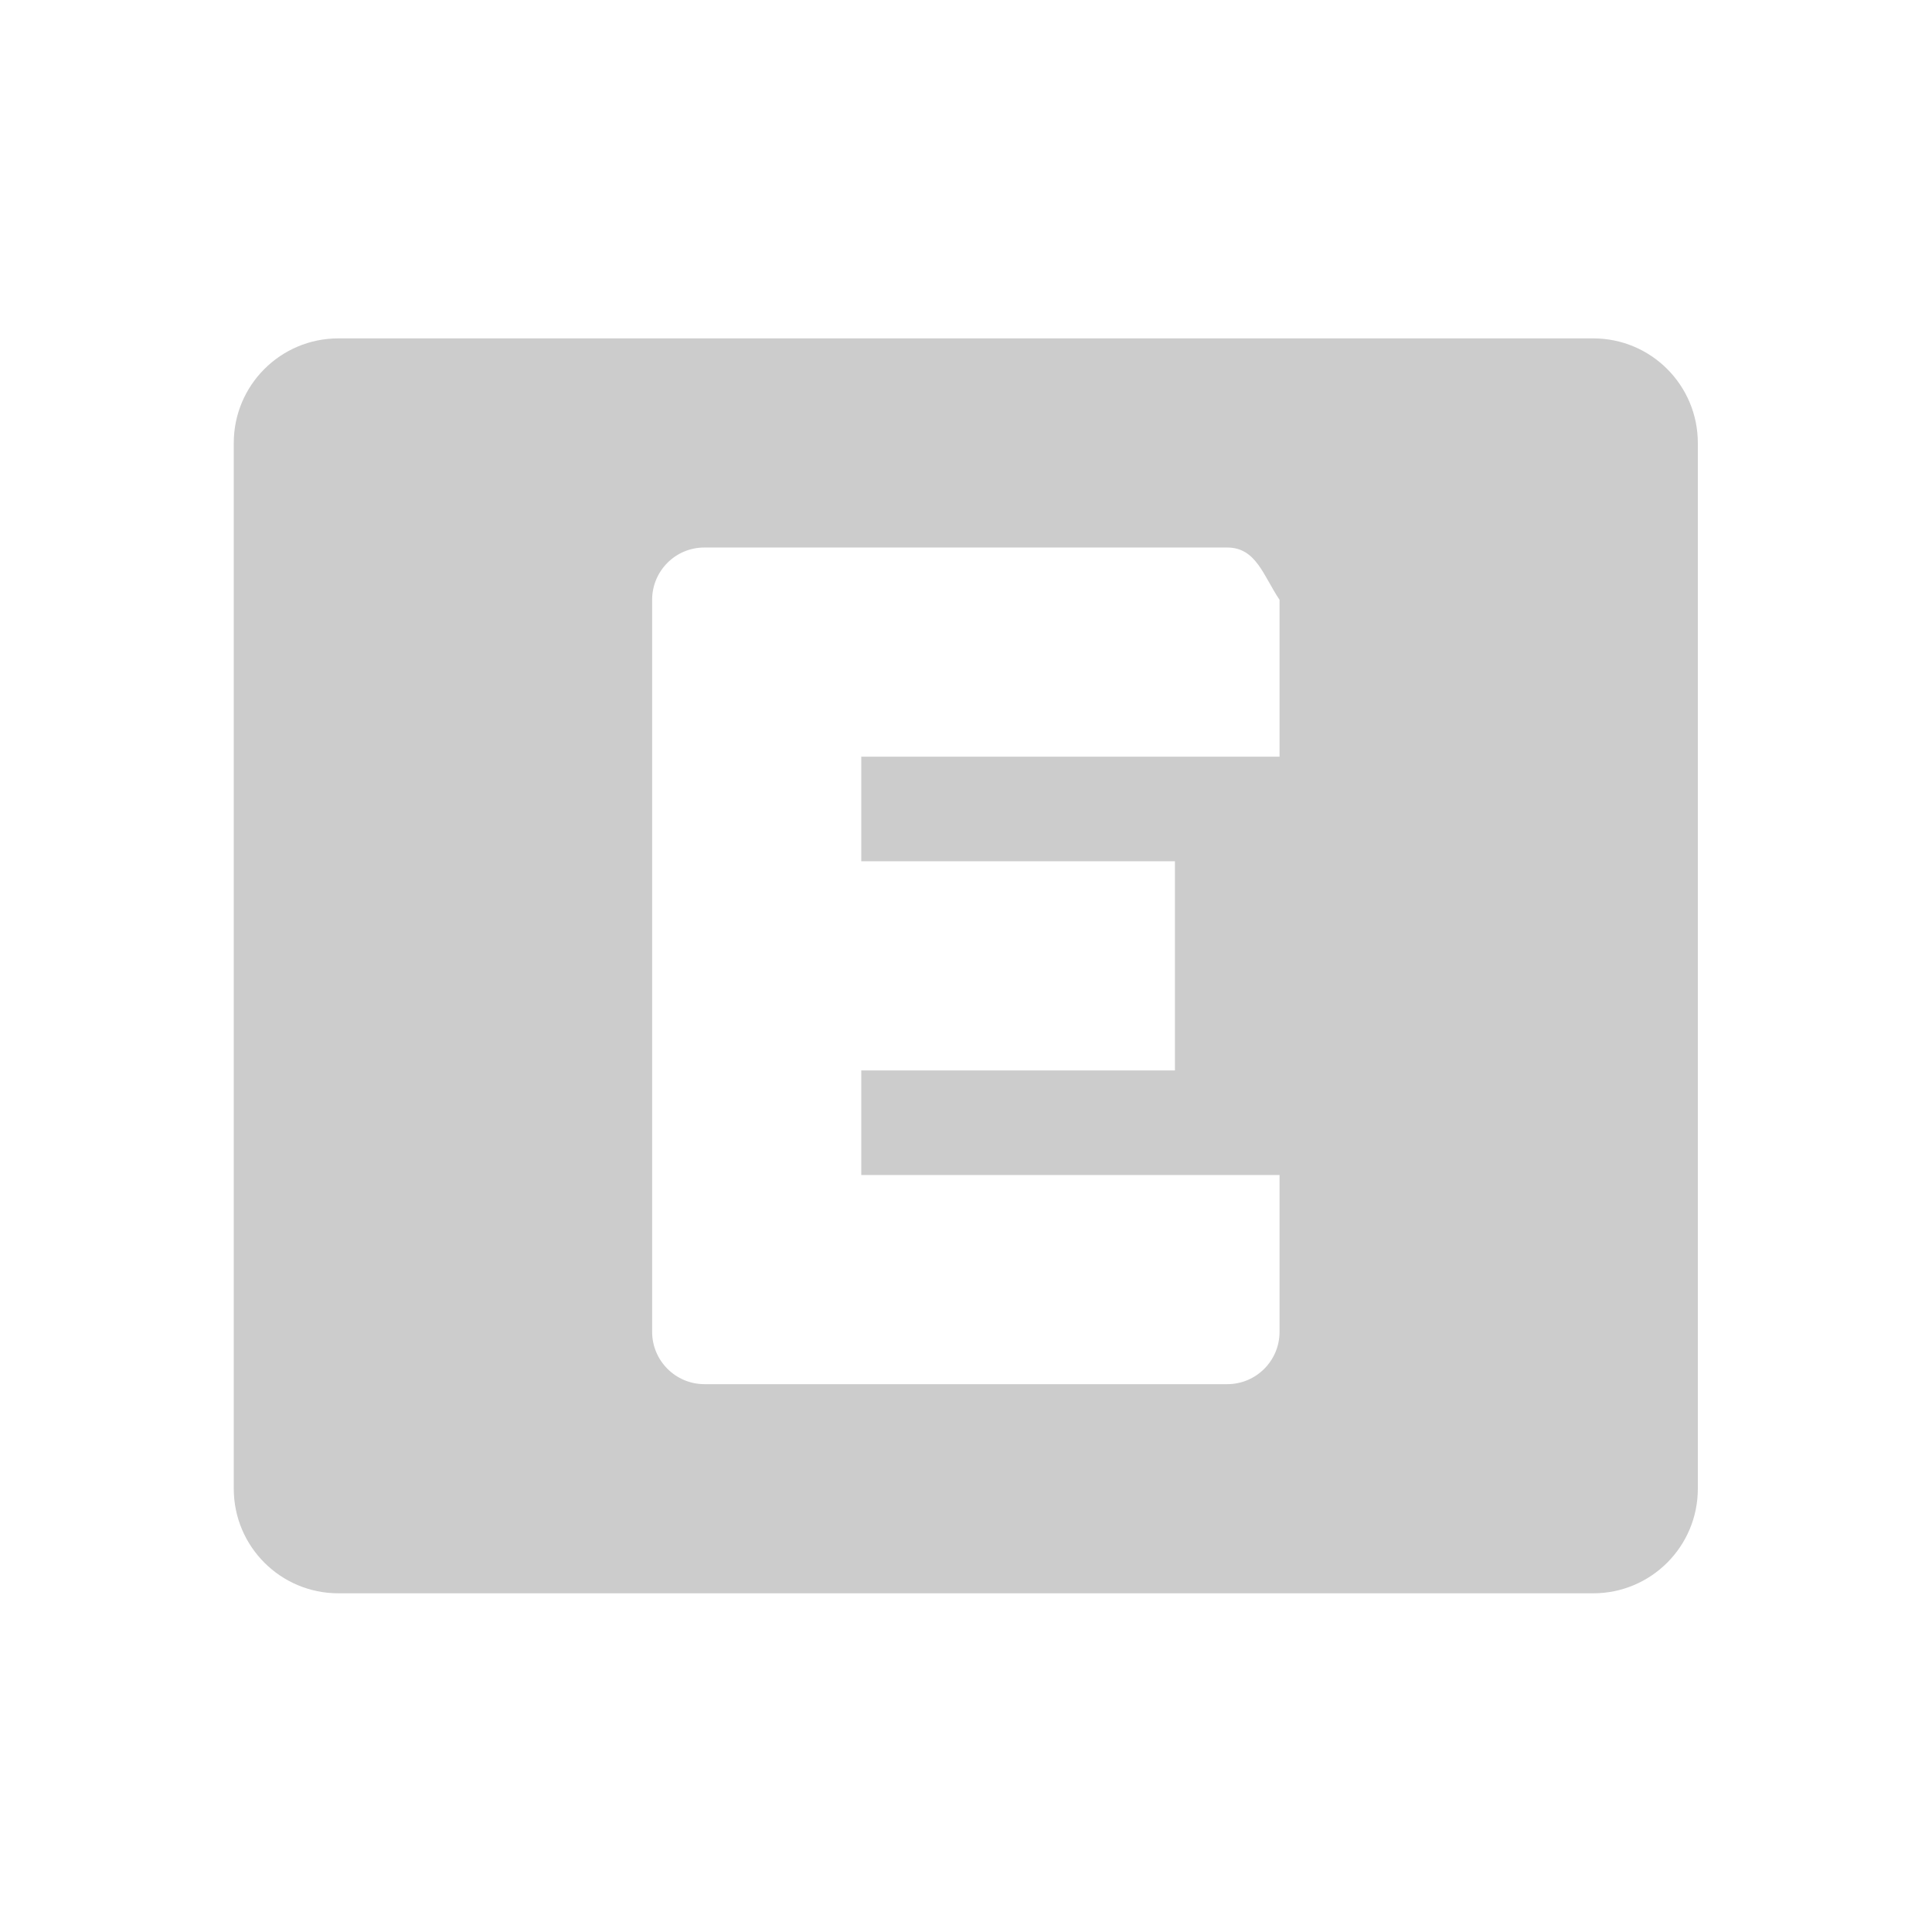 <?xml version="1.0" encoding="UTF-8" standalone="no"?>
<svg
   xmlns:dc="http://purl.org/dc/elements/1.1/"
   xmlns:cc="http://creativecommons.org/ns#"
   xmlns:rdf="http://www.w3.org/1999/02/22-rdf-syntax-ns#"
   xmlns:svg="http://www.w3.org/2000/svg"
   xmlns="http://www.w3.org/2000/svg"
   xmlns:sodipodi="http://sodipodi.sourceforge.net/DTD/sodipodi-0.dtd"
   xmlns:inkscape="http://www.inkscape.org/namespaces/inkscape"
   width="19pt"
   height="19pt"
   viewBox="0 0 19 19"
   version="1.1"
   id="svg35"
   inkscape:version="0.91 r13725"
   sodipodi:docname="network-cellular-edge.svg">
  <defs
     id="defs42" />
  <sodipodi:namedview
     pagecolor="#ffffff"
     bordercolor="#666666"
     borderopacity="1"
     objecttolerance="10"
     gridtolerance="10"
     guidetolerance="10"
     inkscape:pageopacity="0"
     inkscape:pageshadow="2"
     inkscape:window-width="1366"
     inkscape:window-height="708"
     id="namedview40"
     showgrid="false"
     inkscape:zoom="9.9368421"
     inkscape:cx="-3.8241525"
     inkscape:cy="11.875"
     inkscape:window-x="0"
     inkscape:window-y="24"
     inkscape:window-maximized="1"
     inkscape:current-layer="svg35" />
  <g
     id="surface1"
     transform="matrix(0.866,0,0,0.866,1.271,1.271)"
     style="fill:#cccccc">
    <path
       style="fill:#cccccc;fill-opacity:1;fill-rule:nonzero;stroke:none"
       d="m 2.375,2.375 c -0.656,0 -1.188,0.531 -1.188,1.188 l 0,11.875 c 0,0.656 0.531,1.188 1.188,1.188 l 14.25,0 c 0.656,0 1.188,-0.531 1.188,-1.188 l 0,-11.875 c 0,-0.656 -0.531,-1.188 -1.188,-1.188 z m 4.156,2.375 5.938,0 c 0.328,0 0.41,0.32 0.594,0.594 l 0,1.781 -4.75,0 0,1.188 3.562,0 0,2.375 -3.562,0 0,1.188 4.75,0 0,1.781 c 0,0.328 -0.266,0.594 -0.594,0.594 l -5.938,0 C 6.203,14.25 5.938,13.984 5.938,13.656 l 0,-8.312 C 5.938,5.016 6.203,4.75 6.531,4.75 Z m 0,0"
       id="path38"
       inkscape:connector-curvature="0" />
  </g>
</svg>
